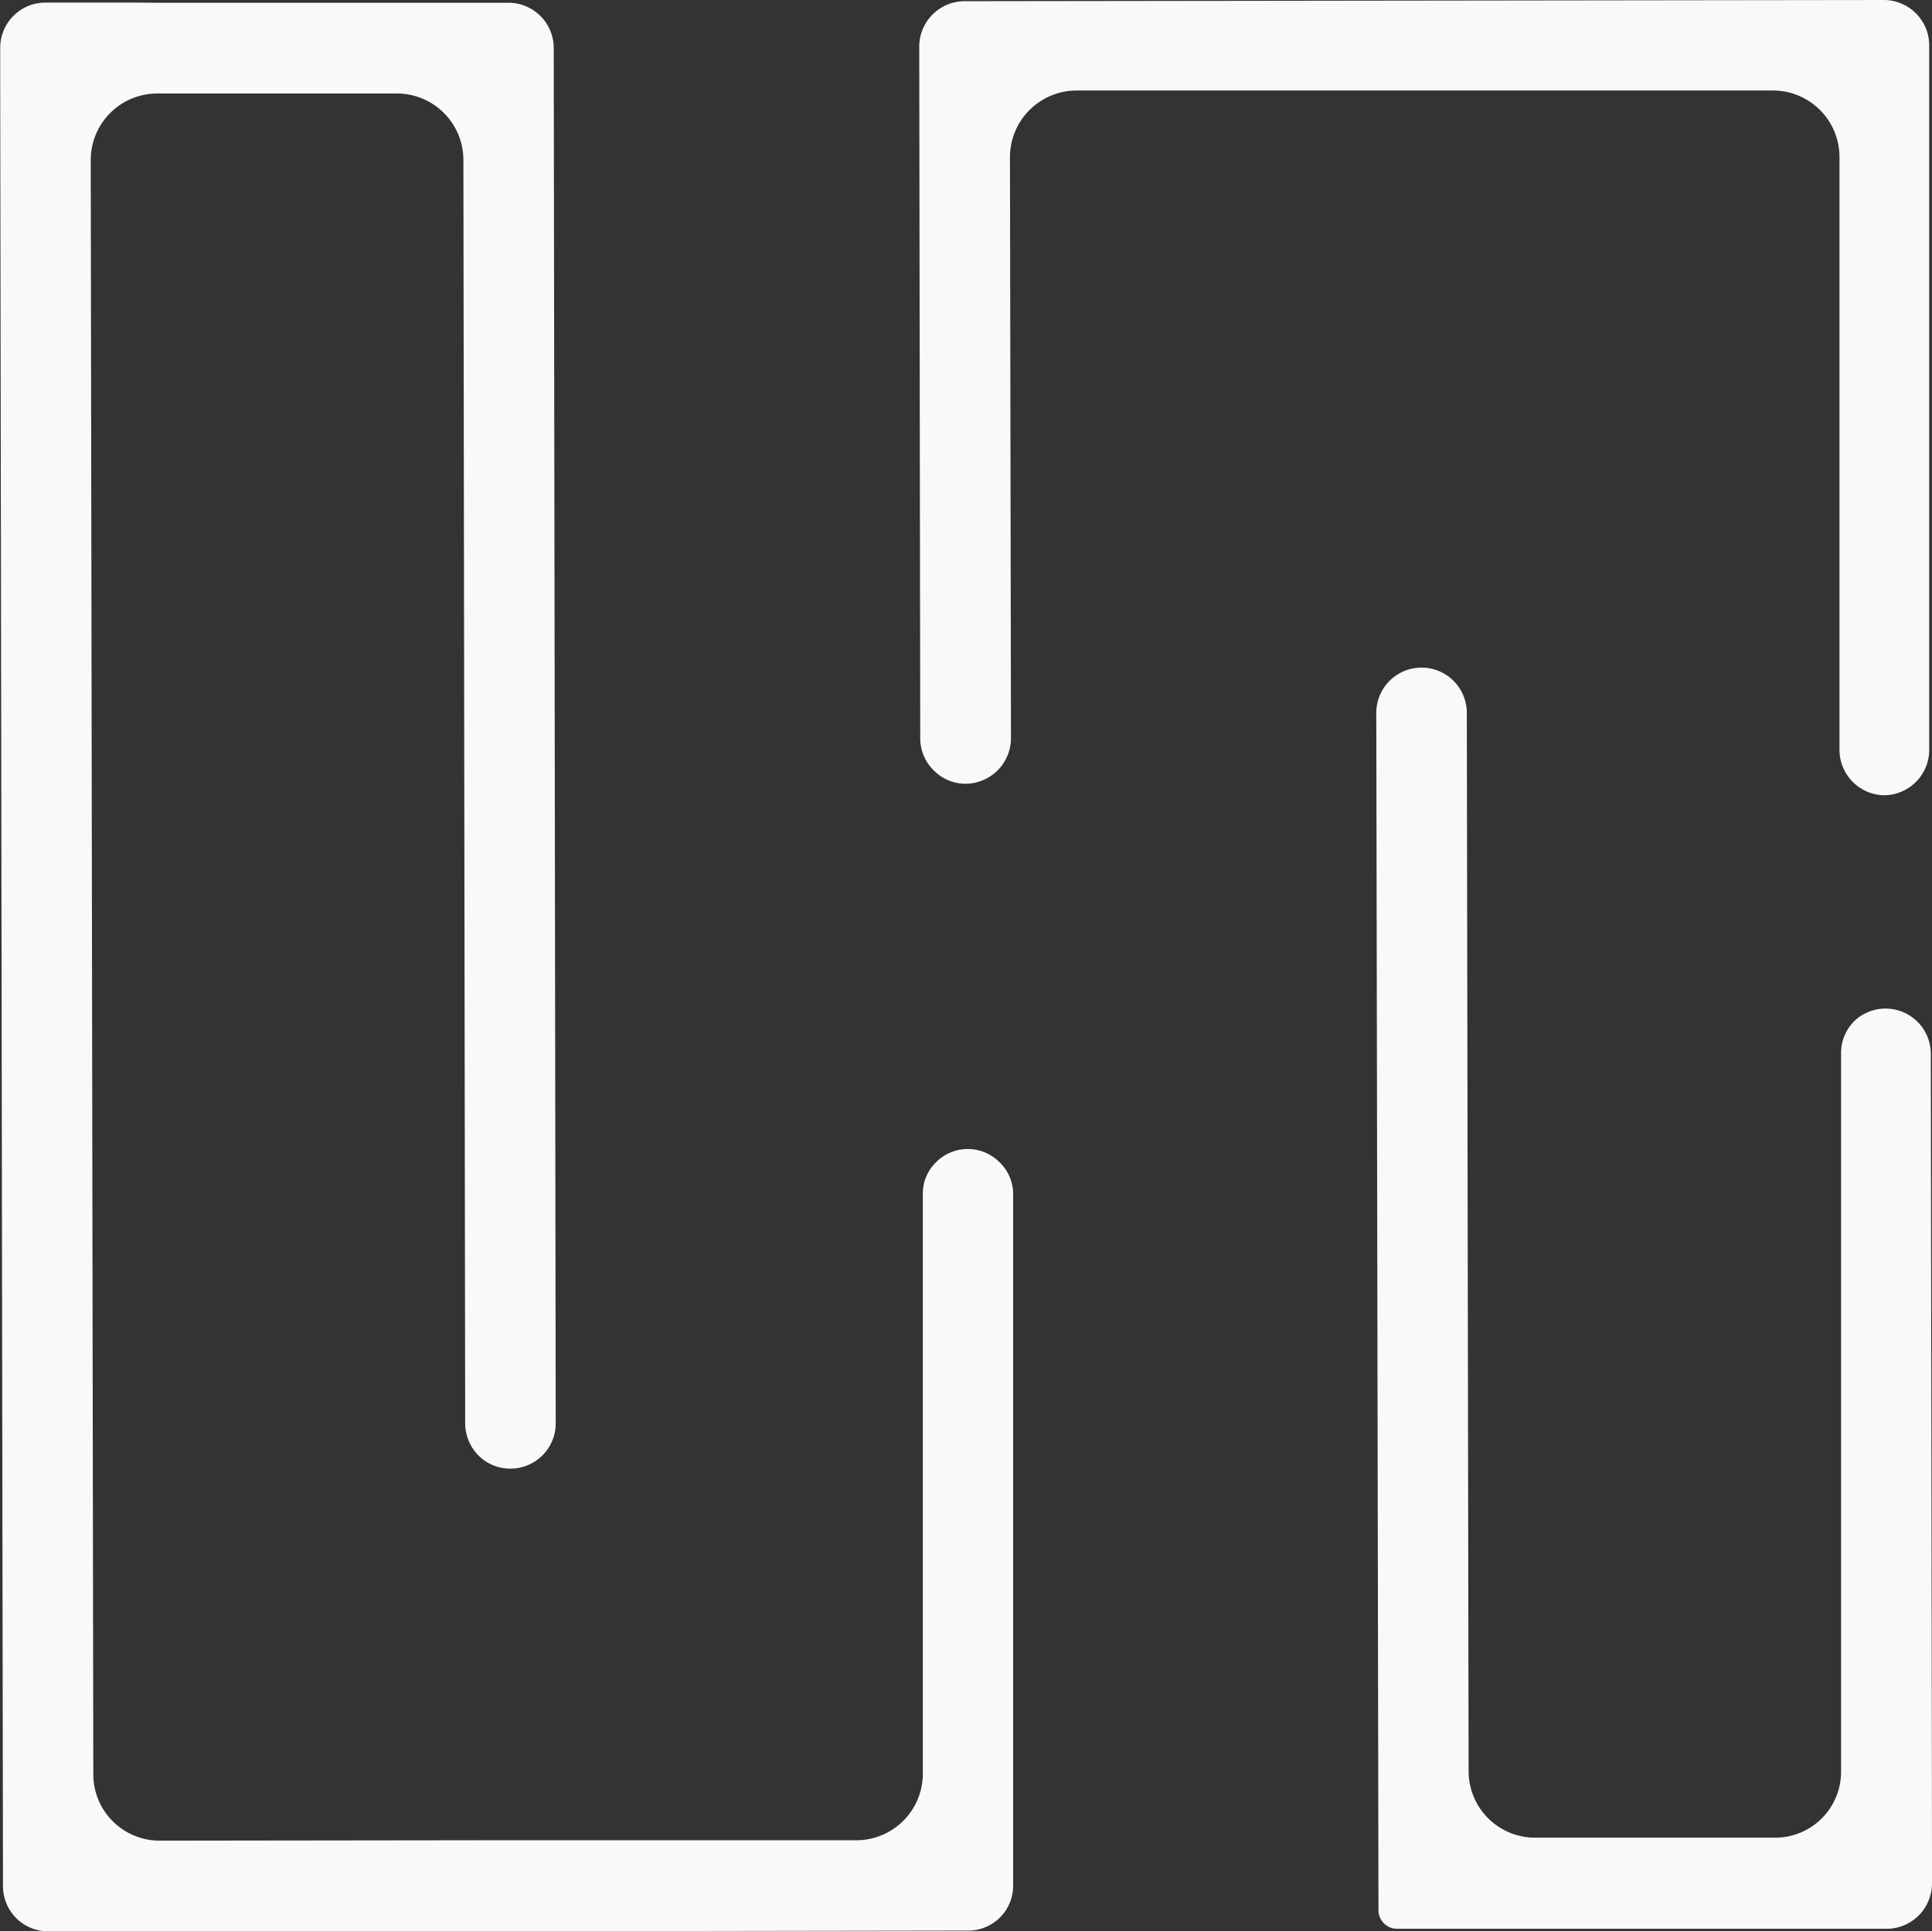 <svg xmlns="http://www.w3.org/2000/svg" viewBox="0 0 97.31 97.29"><rect x="0" y="0" width="97.31" height="97.29" fill="#333333" stroke="none"/><defs><style>.cls-1{fill:#f9f9fa;stroke:#f9f9fa;stroke-miterlimit:10;}</style></defs><g id="Layer_2" data-name="Layer 2"><g id="Layer_1-2" data-name="Layer 1"><path class="cls-1" d="M2.43,96.79A1.78,1.78,0,0,1,.65,95L.51,4.11h0V2.41A1.78,1.78,0,0,1,2.28.63H6.76L8,.64H23.82v0h1.79a1.78,1.78,0,0,1,1.78,1.78l.1,69.28a1.78,1.78,0,0,1-1.78,1.78,1.75,1.75,0,0,1-1.25-.51,1.8,1.8,0,0,1-.53-1.26L23.84,8A3.85,3.85,0,0,0,20,4.21H7.92A3.85,3.85,0,0,0,4.07,8.06L4.2,89.38a3.84,3.84,0,0,0,3.85,3.84L24,93.2v0h7.51l11.63,0a3.85,3.85,0,0,0,3.84-3.84l0-29.19a1.69,1.69,0,0,1,.51-1.26,1.75,1.75,0,0,1,2.51,0,1.72,1.72,0,0,1,.53,1.25l0,34.81a1.76,1.76,0,0,1-1.77,1.78l-46.3.07Zm67.93-.13a.44.44,0,0,1-.43-.44l-.11-60.31a1.78,1.78,0,0,1,3.56,0l.09,53.33a3.85,3.85,0,0,0,3.84,3.83H89.39a3.82,3.82,0,0,0,3.84-3.85l0-36.17a1.77,1.77,0,0,1,.52-1.26,1.78,1.78,0,0,1,3,1.26l.06,40.17h0v1.65A1.79,1.79,0,0,1,95,96.66H73.58v0Zm24.58-57.1a1.79,1.79,0,0,1-1.79-1.79l0-29.87a3.85,3.85,0,0,0-3.84-3.84H58.71v0h-4.5A3.86,3.86,0,0,0,50.37,8l.05,29.19a1.8,1.8,0,0,1-1.79,1.79,1.75,1.75,0,0,1-1.24-.52,1.77,1.77,0,0,1-.54-1.26L46.8,2.35A1.79,1.79,0,0,1,48.58.56L94.88.5a1.79,1.79,0,0,1,1.79,1.78l0,35.49a1.79,1.79,0,0,1-1.78,1.79Z"/></g></g></svg>